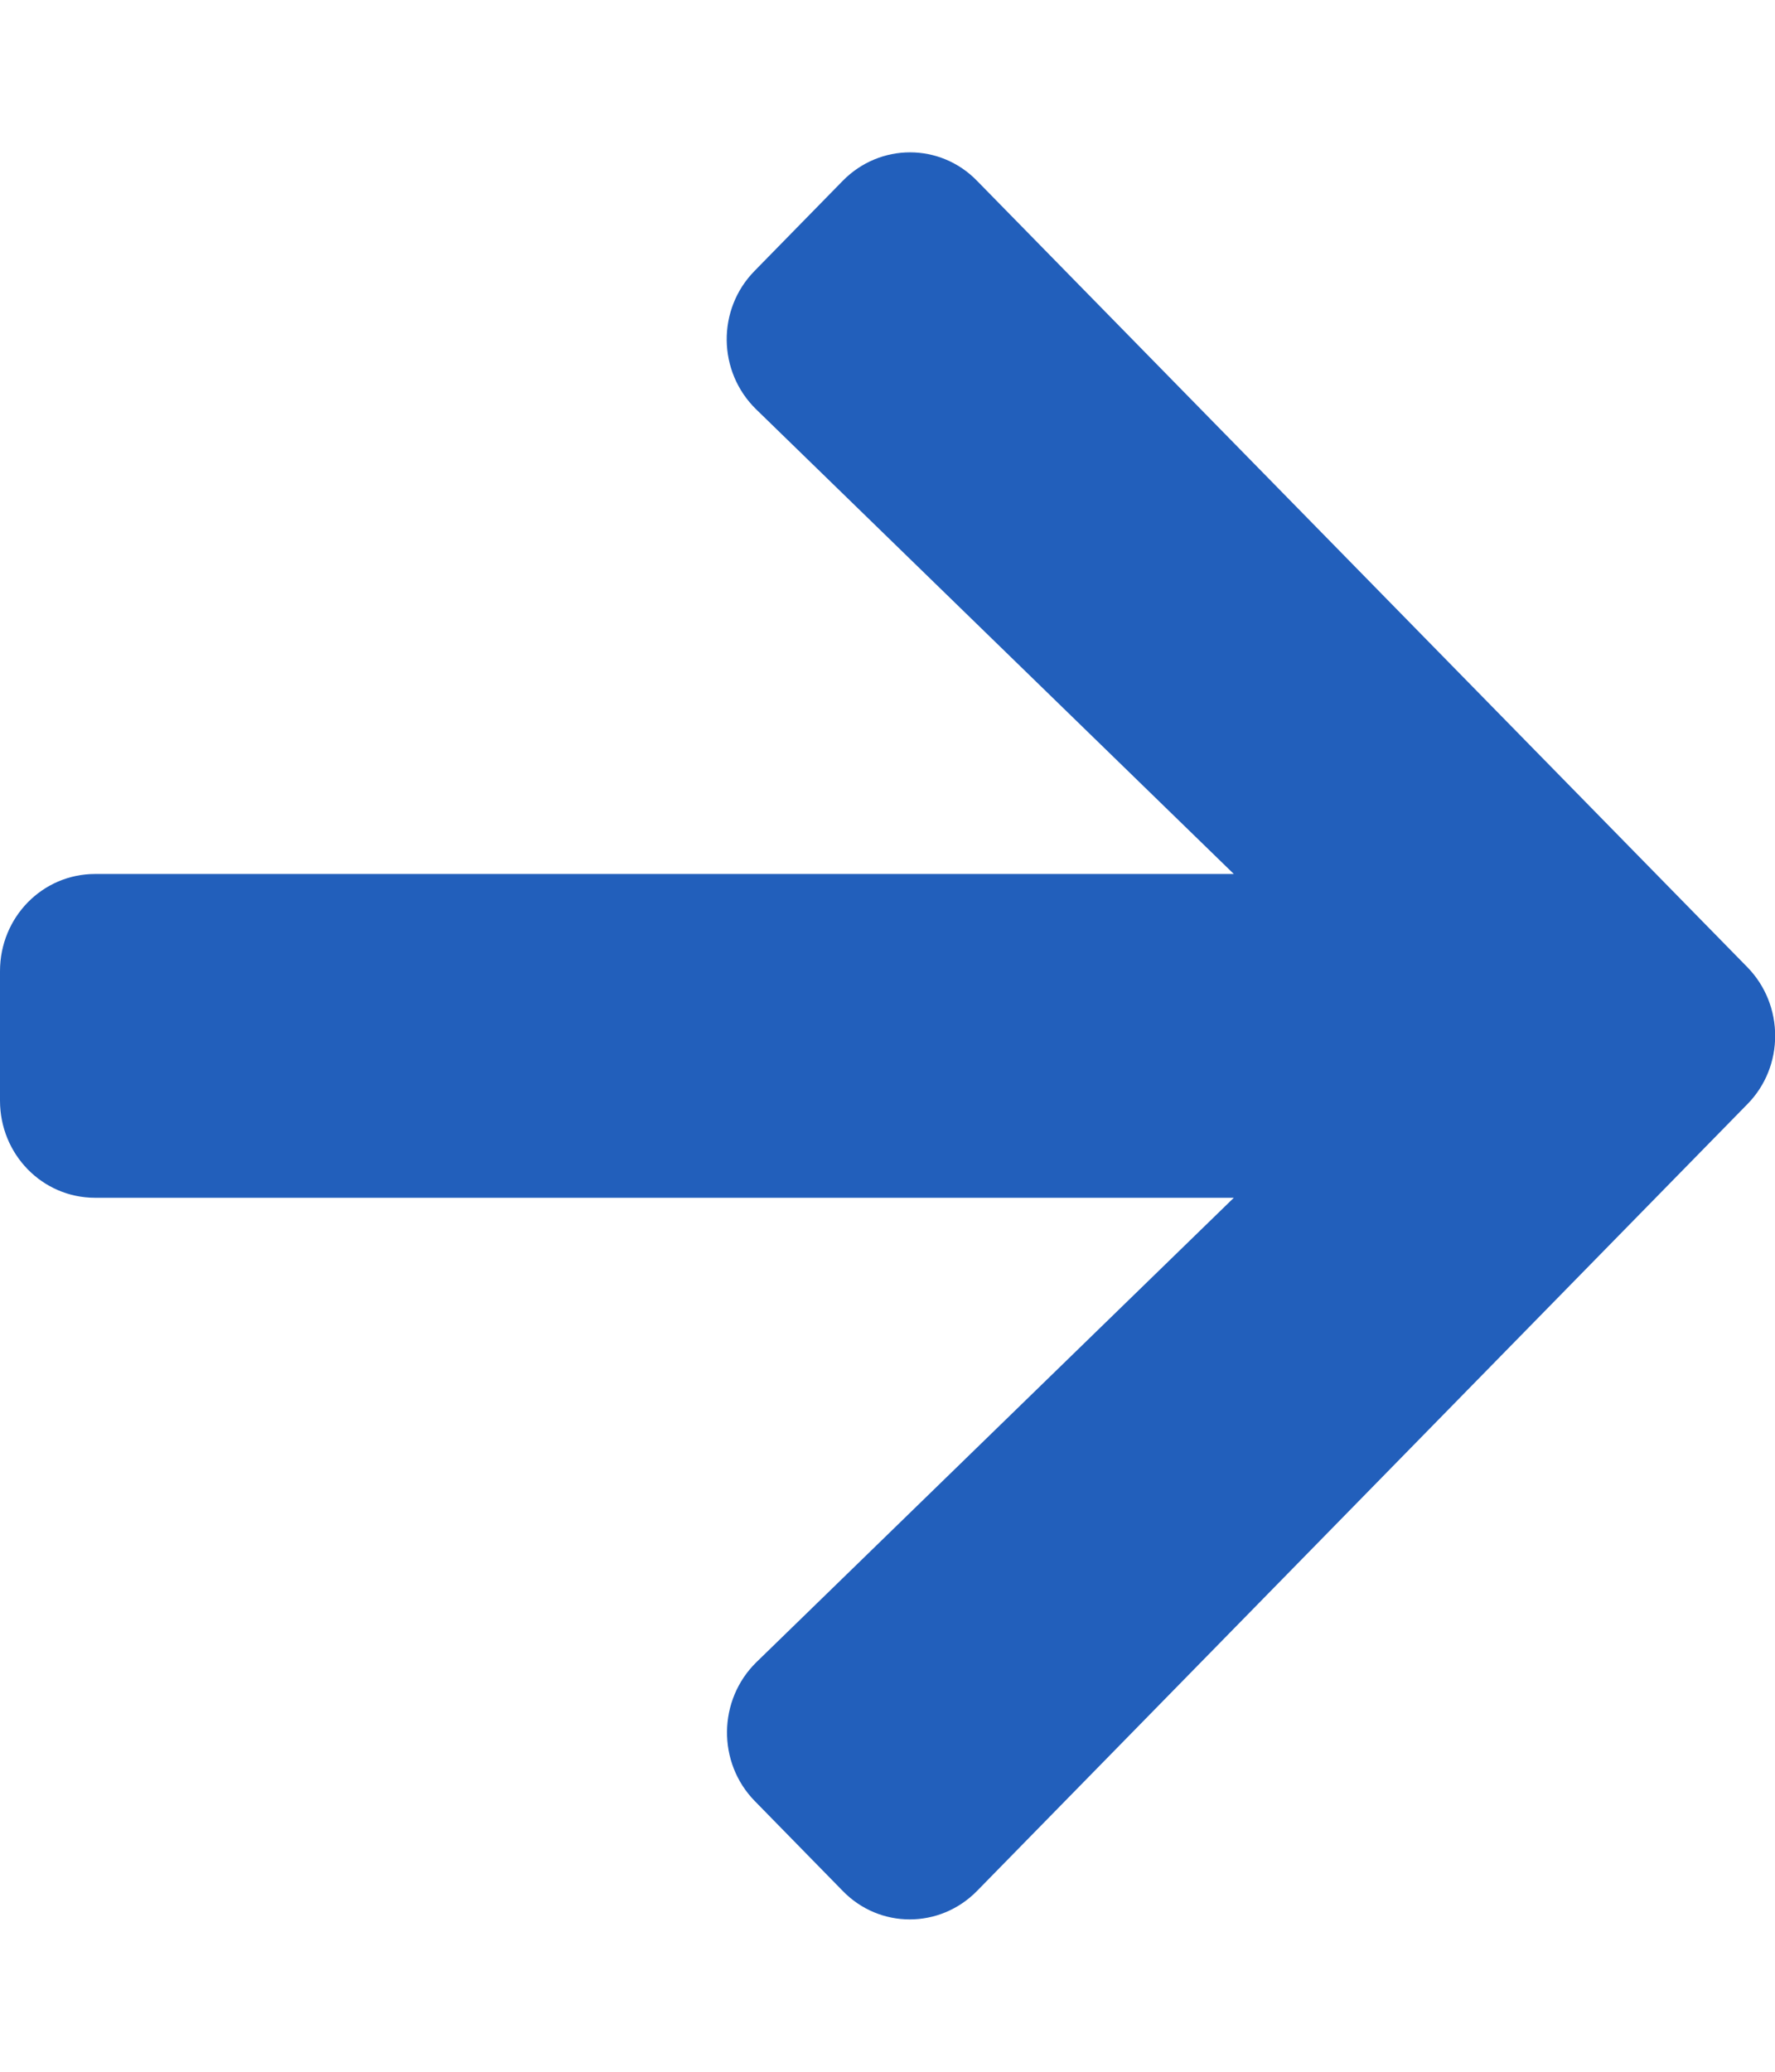 <svg width="18" height="21" viewBox="0 0 18 21" fill="none" xmlns="http://www.w3.org/2000/svg">
<g clip-path="url(#clip0)">
<path d="M7.654 2.744L8.546 1.833C8.924 1.448 9.534 1.448 9.908 1.833L17.719 9.803C18.096 10.188 18.096 10.812 17.719 11.193L9.908 19.167C9.53 19.552 8.92 19.552 8.546 19.167L7.654 18.256C7.272 17.866 7.28 17.231 7.67 16.849L12.512 12.141H0.964C0.43 12.141 0 11.702 0 11.156V9.844C0 9.298 0.43 8.859 0.964 8.859H12.512L7.67 4.151C7.276 3.769 7.268 3.134 7.654 2.744Z" fill="#225FBB"/>
</g>
<defs>
<clipPath id="clip0">
<rect width="18" height="21" fill="white"/>
</clipPath>
</defs>
</svg>
